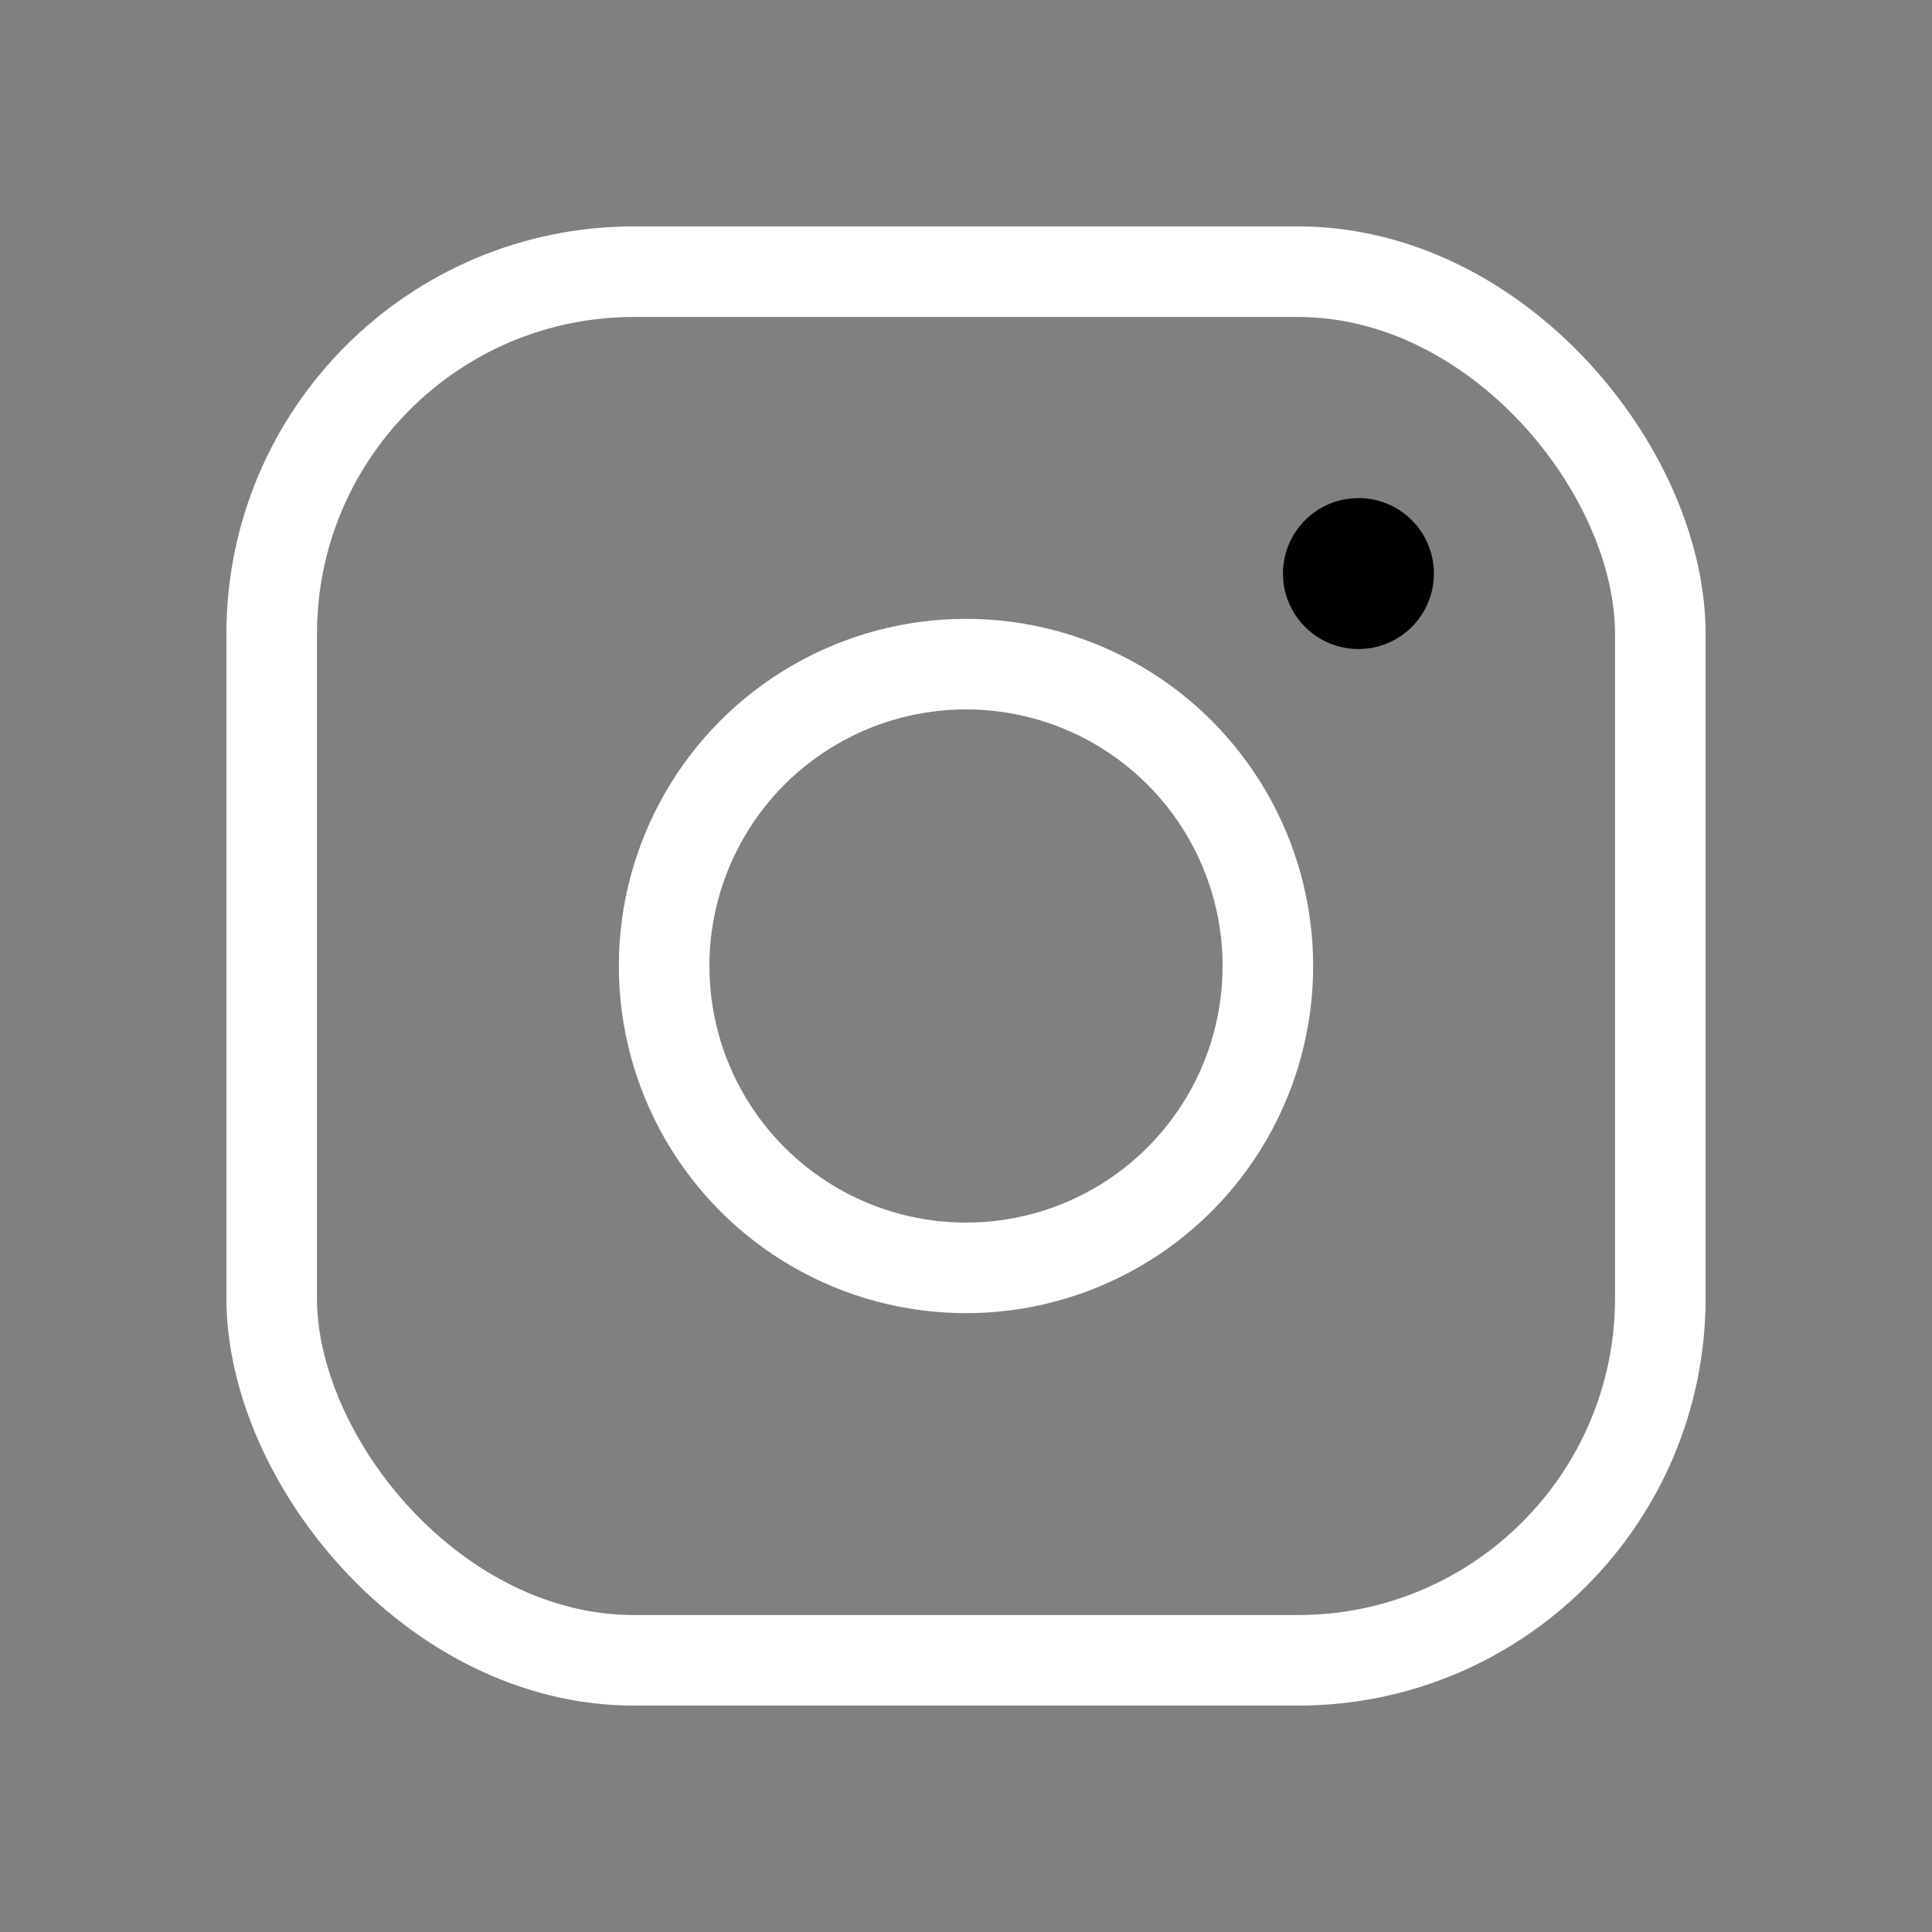 <?xml version="1.0" ?>
  <svg 
    viewBox="0 0 256 256" 
    xmlns="http://www.w3.org/2000/svg"
  >
    <rect x="0" y="0" width="256" height="256" fill="#808080" stroke="none"/>
    <rect 
      fill="none" 
      height="256" 
      width="256"
    />
      <circle 
        cx="128" 
        cy="128" 
        fill="none" 
        r="40" 
        stroke="#fff" 
        stroke-linecap="round" 
        stroke-linejoin="round" 
        stroke-width="12"
      />
        <rect 
          fill="none" 
          height="184" 
          rx="48" 
          stroke="#fff" 
          stroke-linecap="round" 
          stroke-linejoin="round" 
          stroke-width="12" 
          width="184" 
          x="36" 
          y="36"
        />
          <circle 
            cx="180" 
            cy="76" 
            r="10"
          />
        </svg>